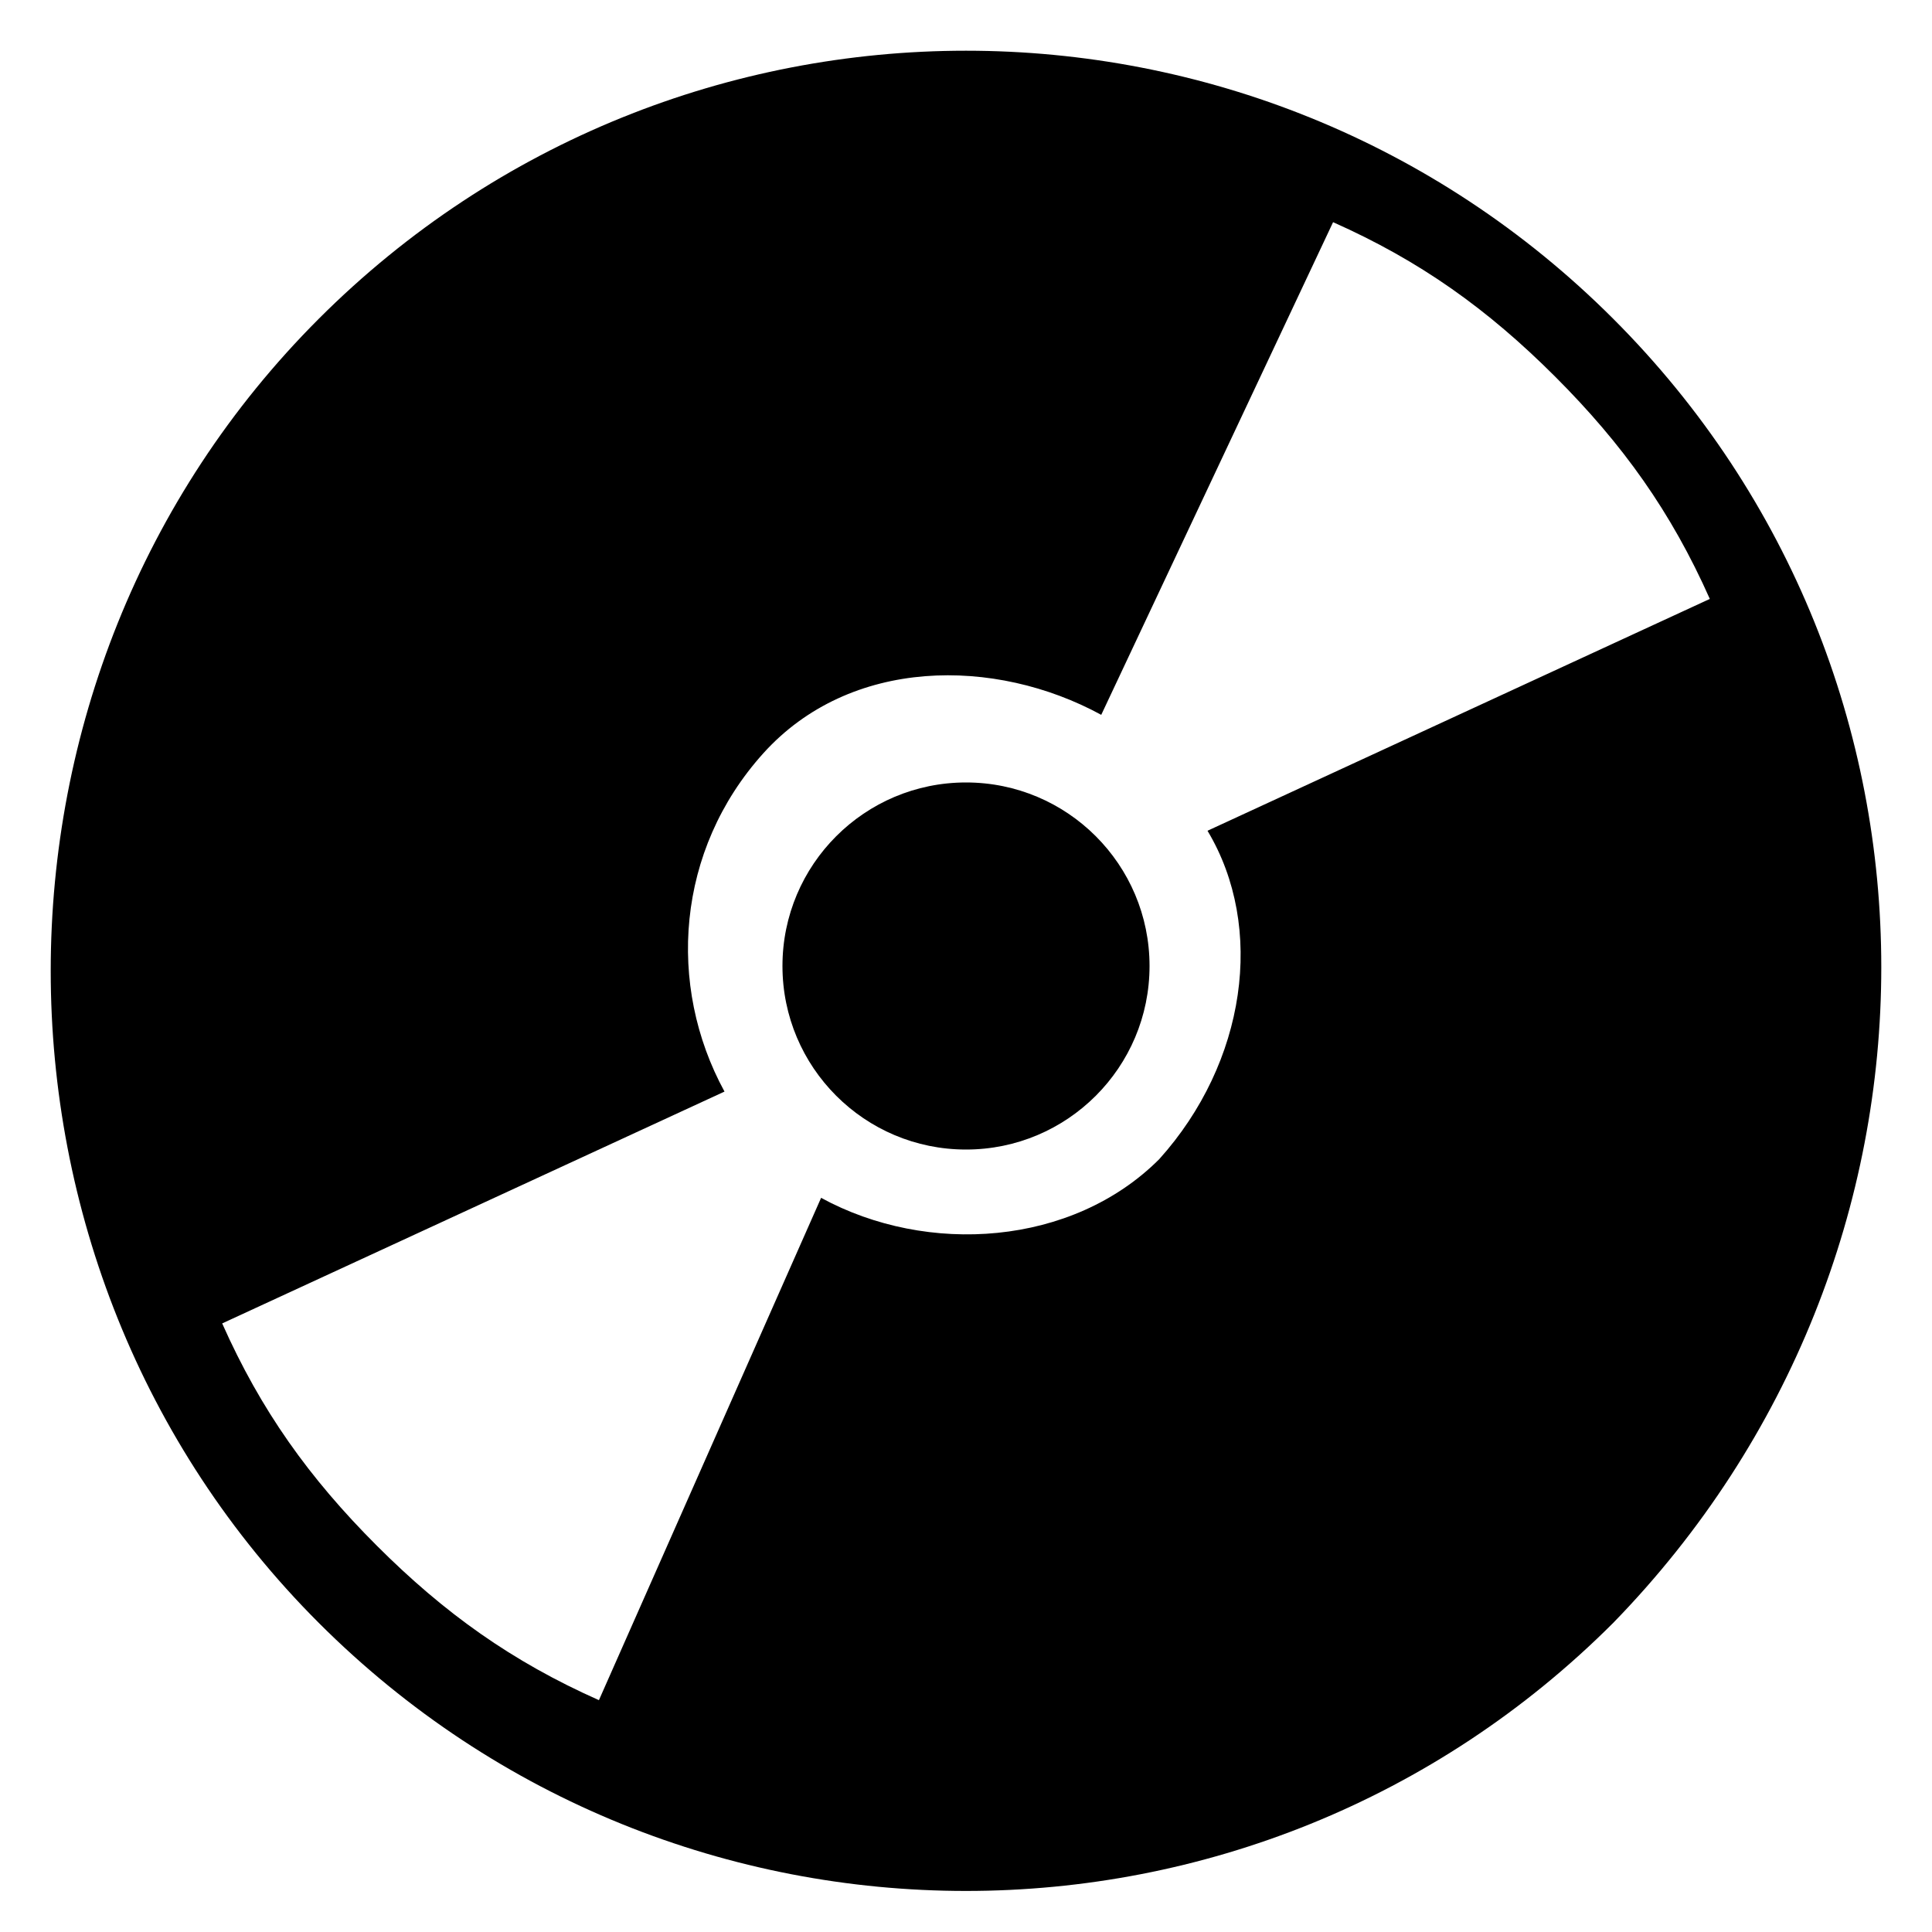 <?xml version="1.0" encoding="utf-8"?>
<!-- Generator: Adobe Illustrator 22.0.1, SVG Export Plug-In . SVG Version: 6.00 Build 0)  -->
<svg version="1.1" id="icon" xmlns="http://www.w3.org/2000/svg" xmlns:xlink="http://www.w3.org/1999/xlink" x="0px" y="0px"
	 viewBox="0 0 20 20" enable-background="new 0 0 20 20" xml:space="preserve">
<g>
	<circle cx="10" cy="10" r="1.9"/>
	<path d="M16.7,3.3C13-0.4,7-0.4,3.3,3.3s-3.7,9.8,0,13.5s9.7,3.7,13.4,0C20.4,13,20.4,7,16.7,3.3z M12,12c-0.9,0.9-2.4,1-3.5,0.4
		l-2.3,5.2c-0.9-0.4-1.6-0.9-2.3-1.6c-0.7-0.7-1.2-1.4-1.6-2.3l5.2-2.4C6.9,10.2,7,8.8,7.9,7.8s2.4-1,3.5-0.4l2.4-5.1
		c0.9,0.4,1.6,0.9,2.3,1.6c0.7,0.7,1.2,1.4,1.6,2.3l-5.2,2.4C13.1,9.6,12.9,11,12,12z"/>
</g>
</svg>
